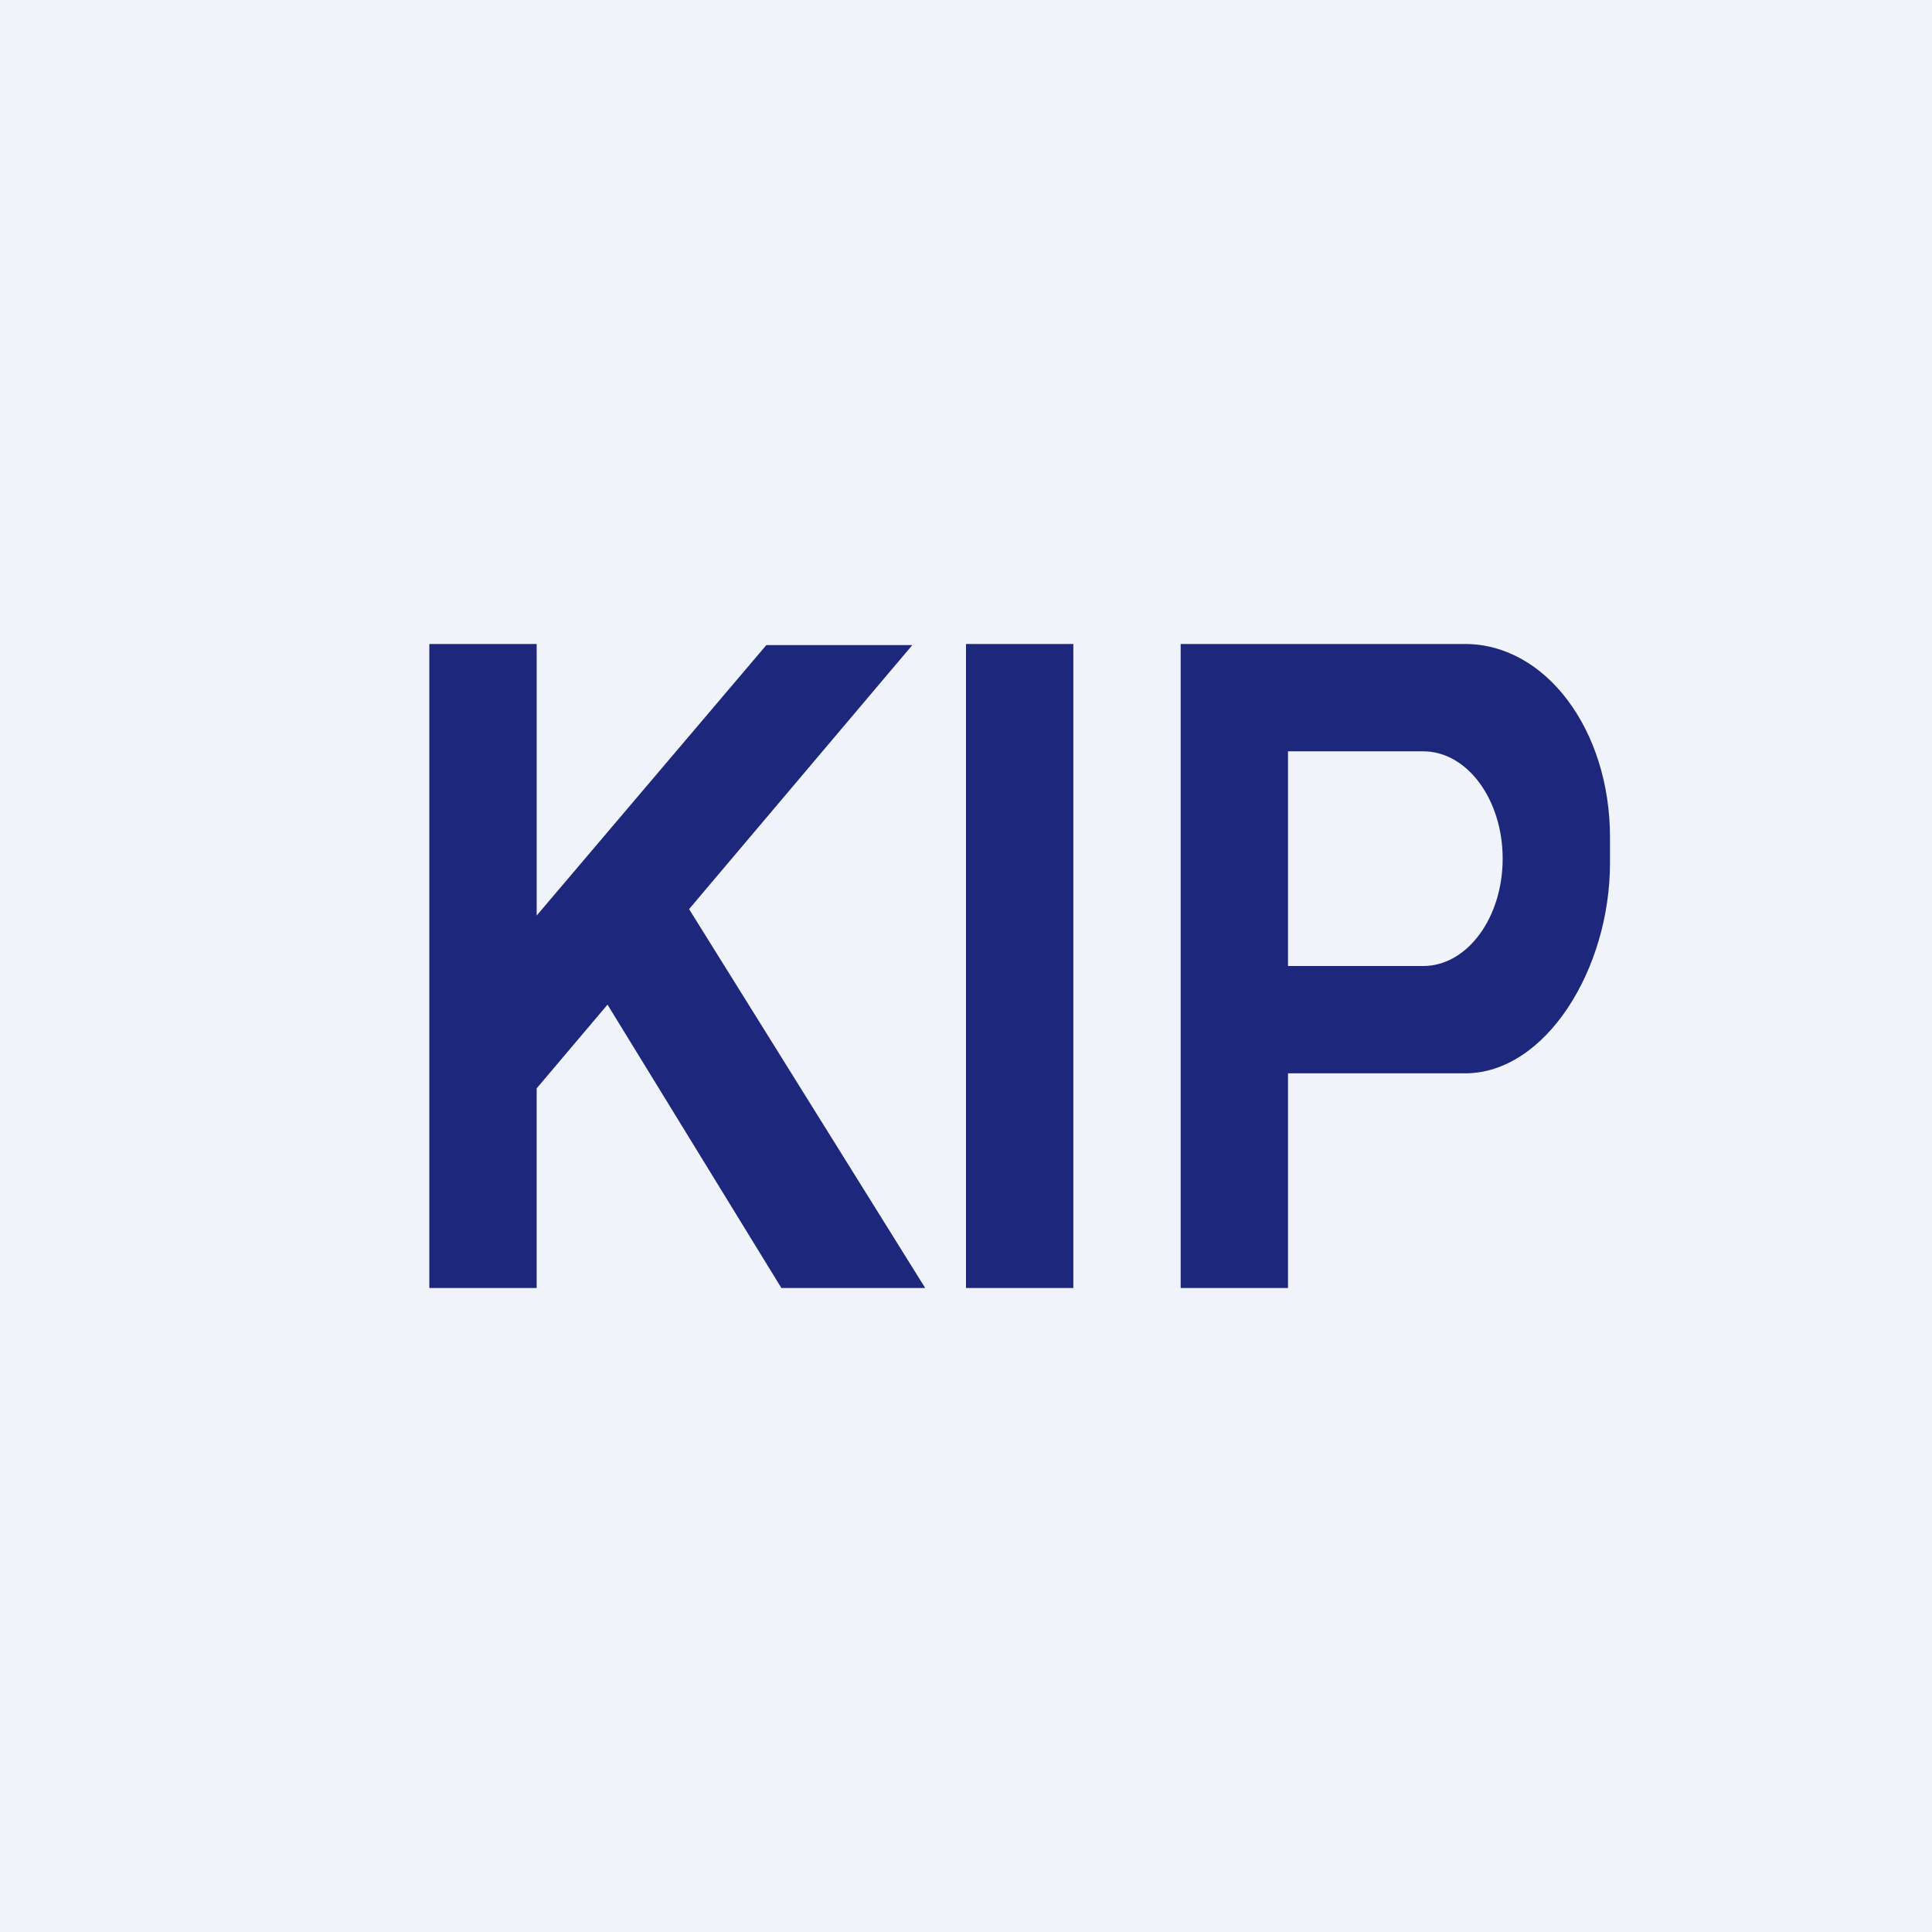 <!-- by TradingView --><svg width="18" height="18" viewBox="0 0 18 18" xmlns="http://www.w3.org/2000/svg"><path fill="#F0F3FA" d="M0 0h18v18H0z"/><path d="M4 6h1v2.53l2.14-2.52H8.5L6.42 8.47 8.62 12H7.28L5.66 9.36l-.66.78V12H4V6Zm5 0h1v6H9V6Zm2 0v6h1v-2h1.65C14.4 10 15 9.03 15 8.04V7.8c0-1-.6-1.8-1.35-1.8H11Zm1 1h1.26c.41 0 .74.45.74 1s-.33 1-.74 1H12V7Z" fill="#1D277C"/></svg>
